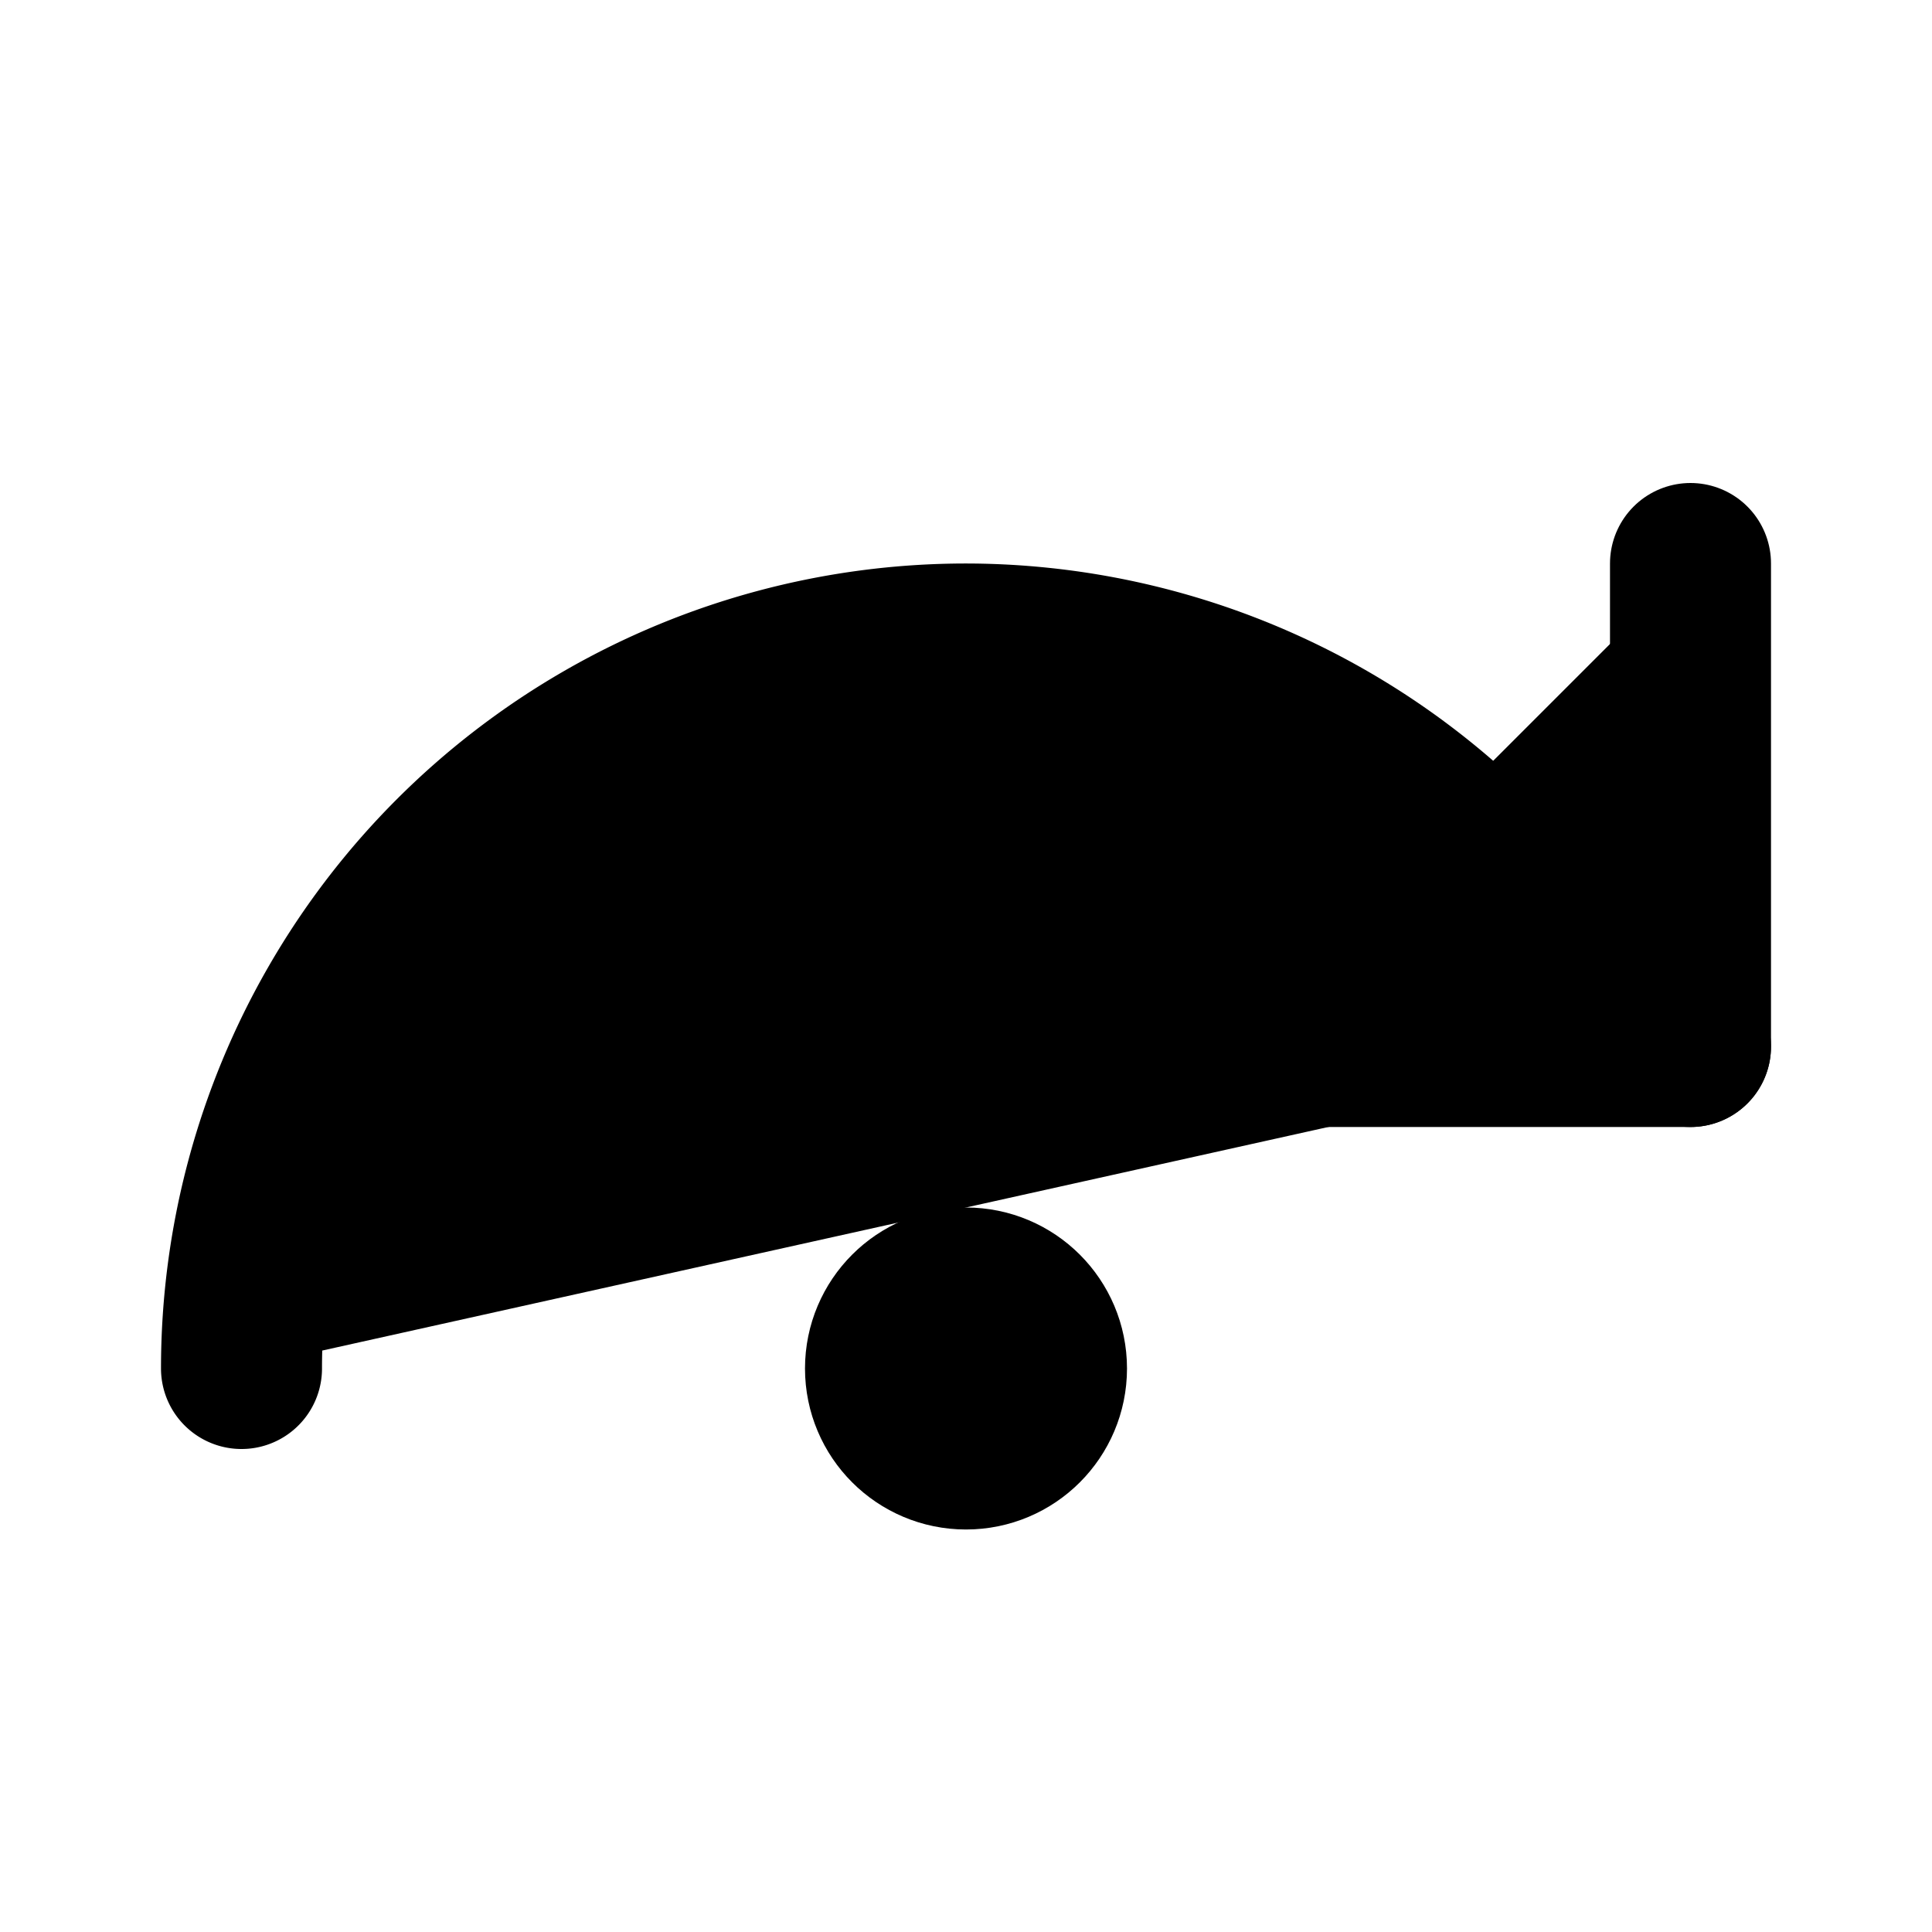 <!-- @license lucide-static v0.417.0 - ISC -->
<svg
    xmlns="http://www.w3.org/2000/svg"
    class="lucide lucide-redo-dot"
    width="24"
    height="24"
    viewBox="0 0 24 24"
    fill="currentColor"
    stroke="currentColor"
    stroke-width="2"
    stroke-linecap="round"
    stroke-linejoin="round"
>
    <circle vector-effect="non-scaling-stroke" cx="12" cy="17" r="1" />
    <path vector-effect="non-scaling-stroke" d="M21 7v6h-6" />
    <path vector-effect="non-scaling-stroke" d="M3 17a9 9 0 0 1 9-9 9 9 0 0 1 6 2.3l3 2.7" />
</svg>

